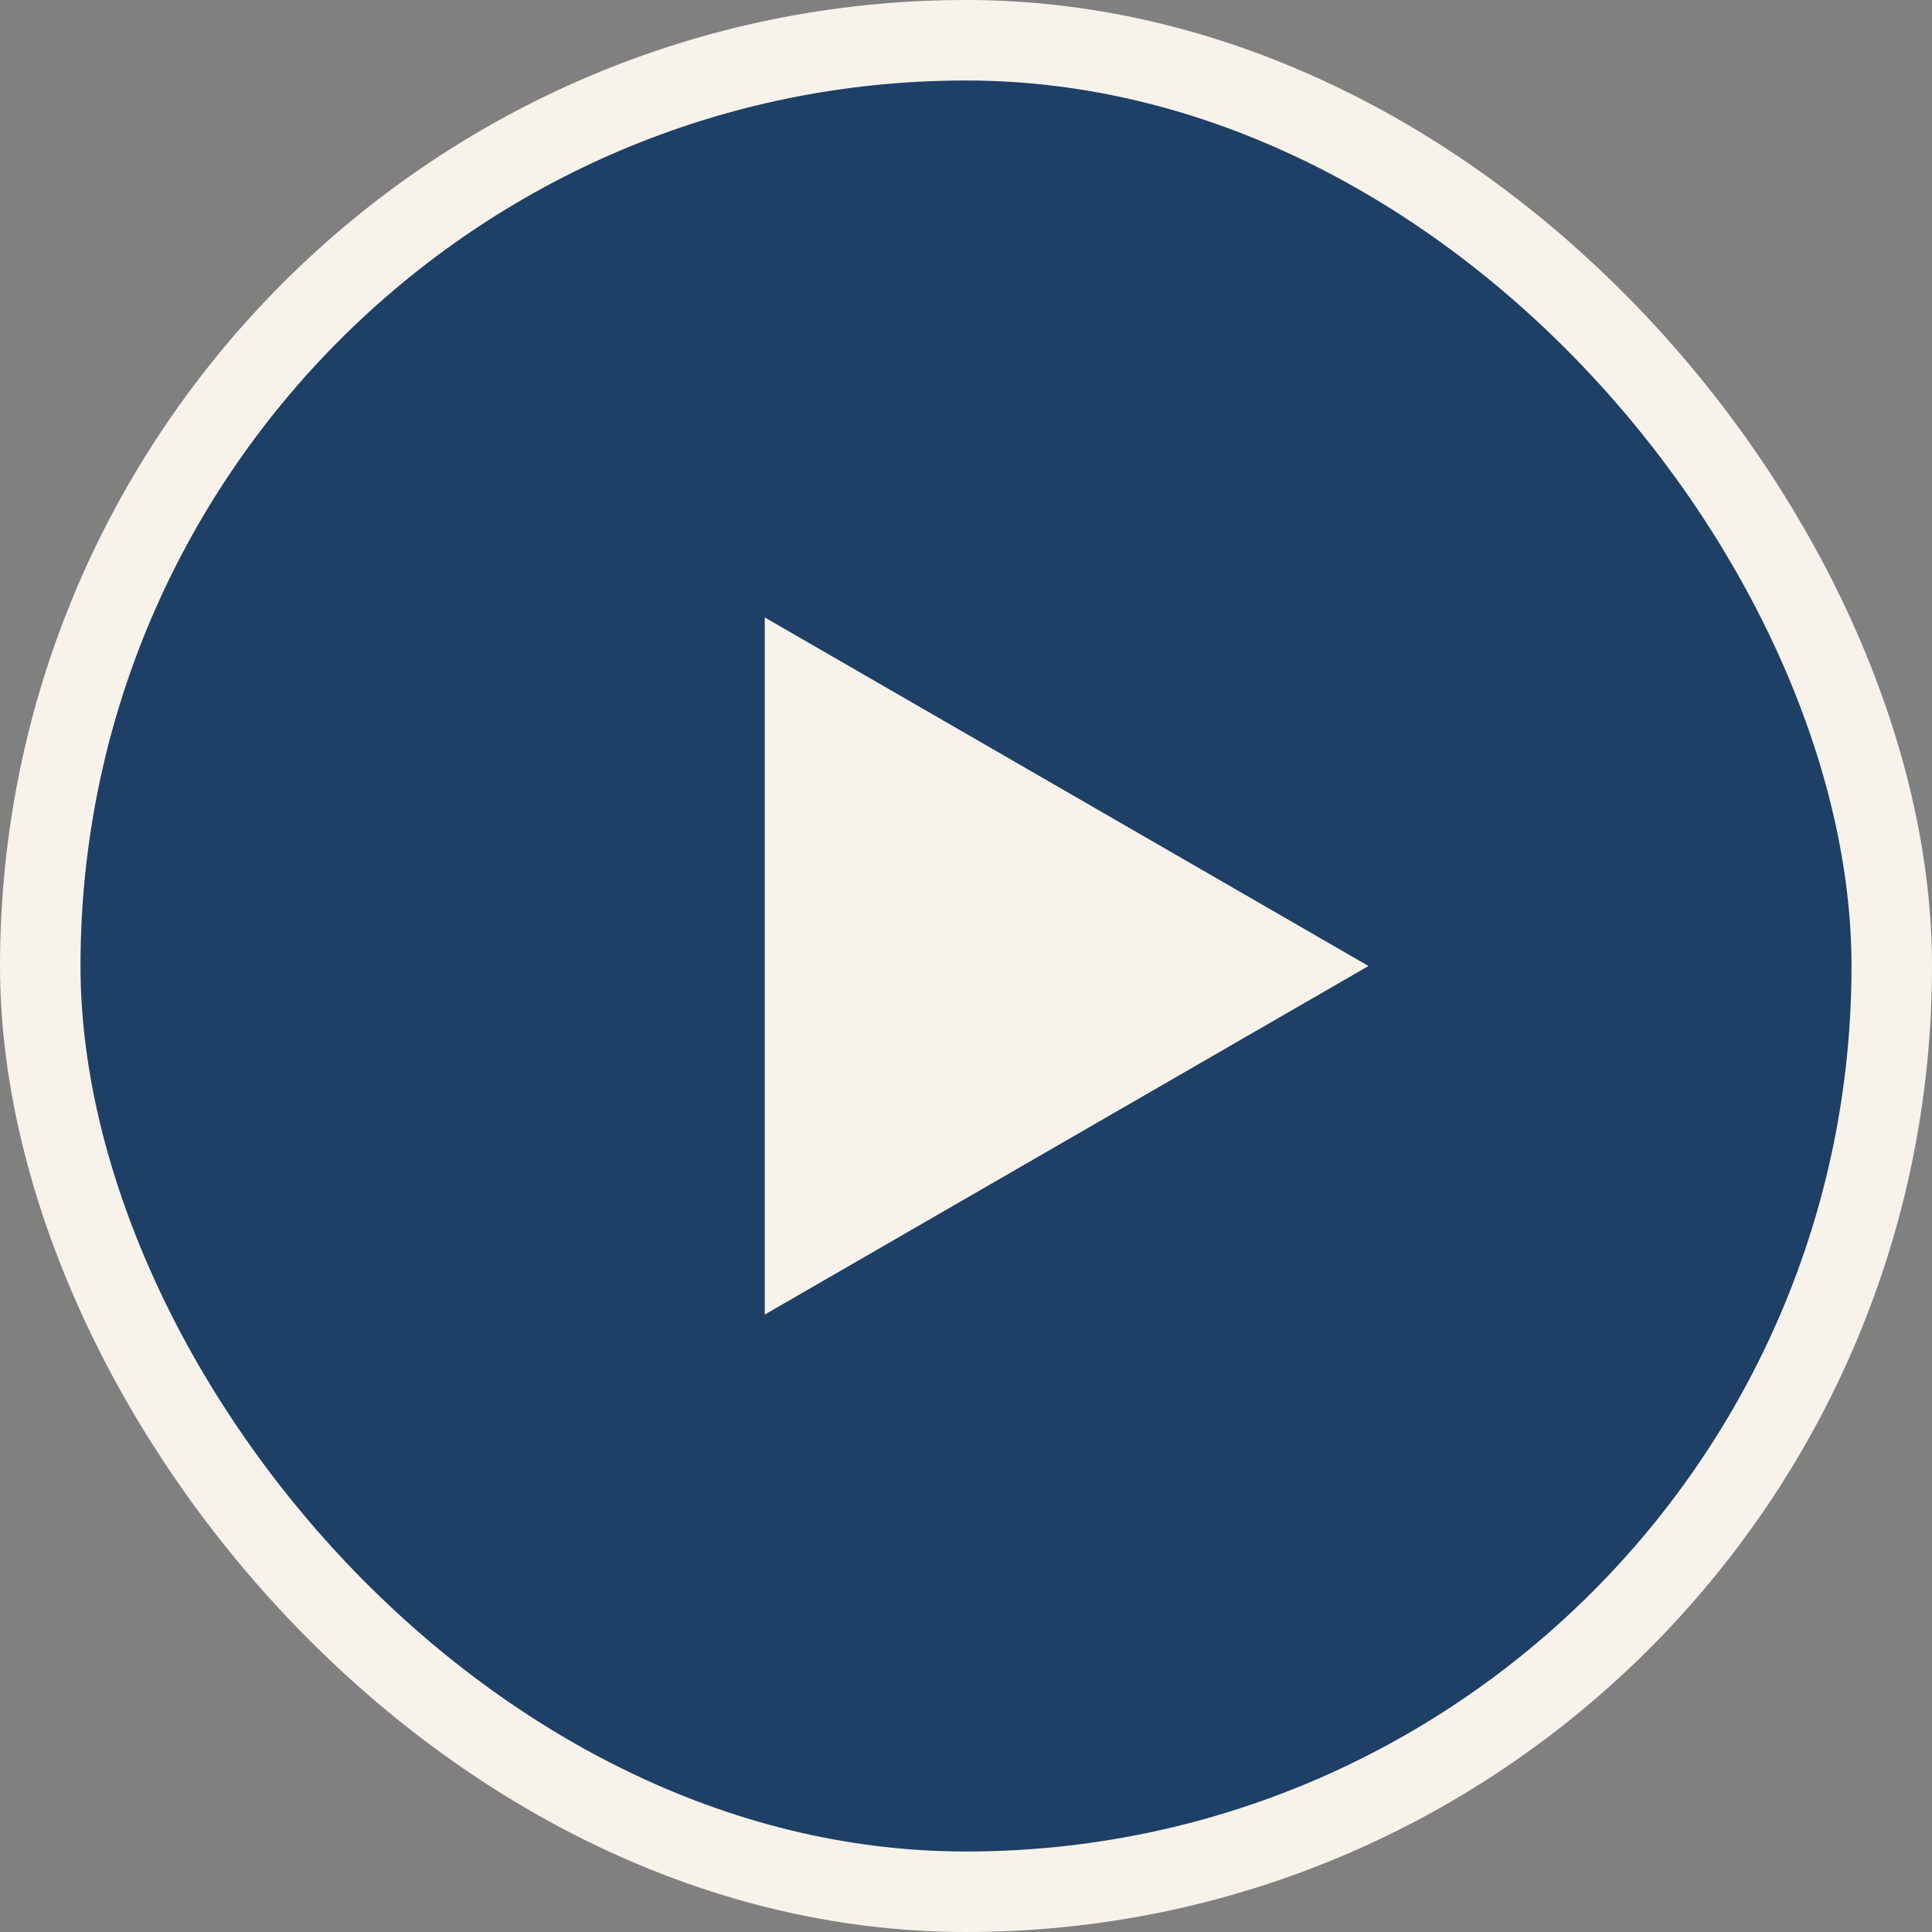 <svg width="48" height="48" viewBox="0 0 48 48" fill="none" xmlns="http://www.w3.org/2000/svg">
<rect x="0" y="0" width="48" height="48" fill="#808080" stroke="none"/>
<rect x="1" y="1" width="46" height="46" rx="23" fill="#1E3F66"/>
<rect x="1" y="1" width="46" height="46" rx="23" stroke="#F7F2EA" stroke-width="2"/>
<path d="M34 24L19 32.66L19 15.34L34 24Z" fill="#F7F2EA"/>
</svg>
